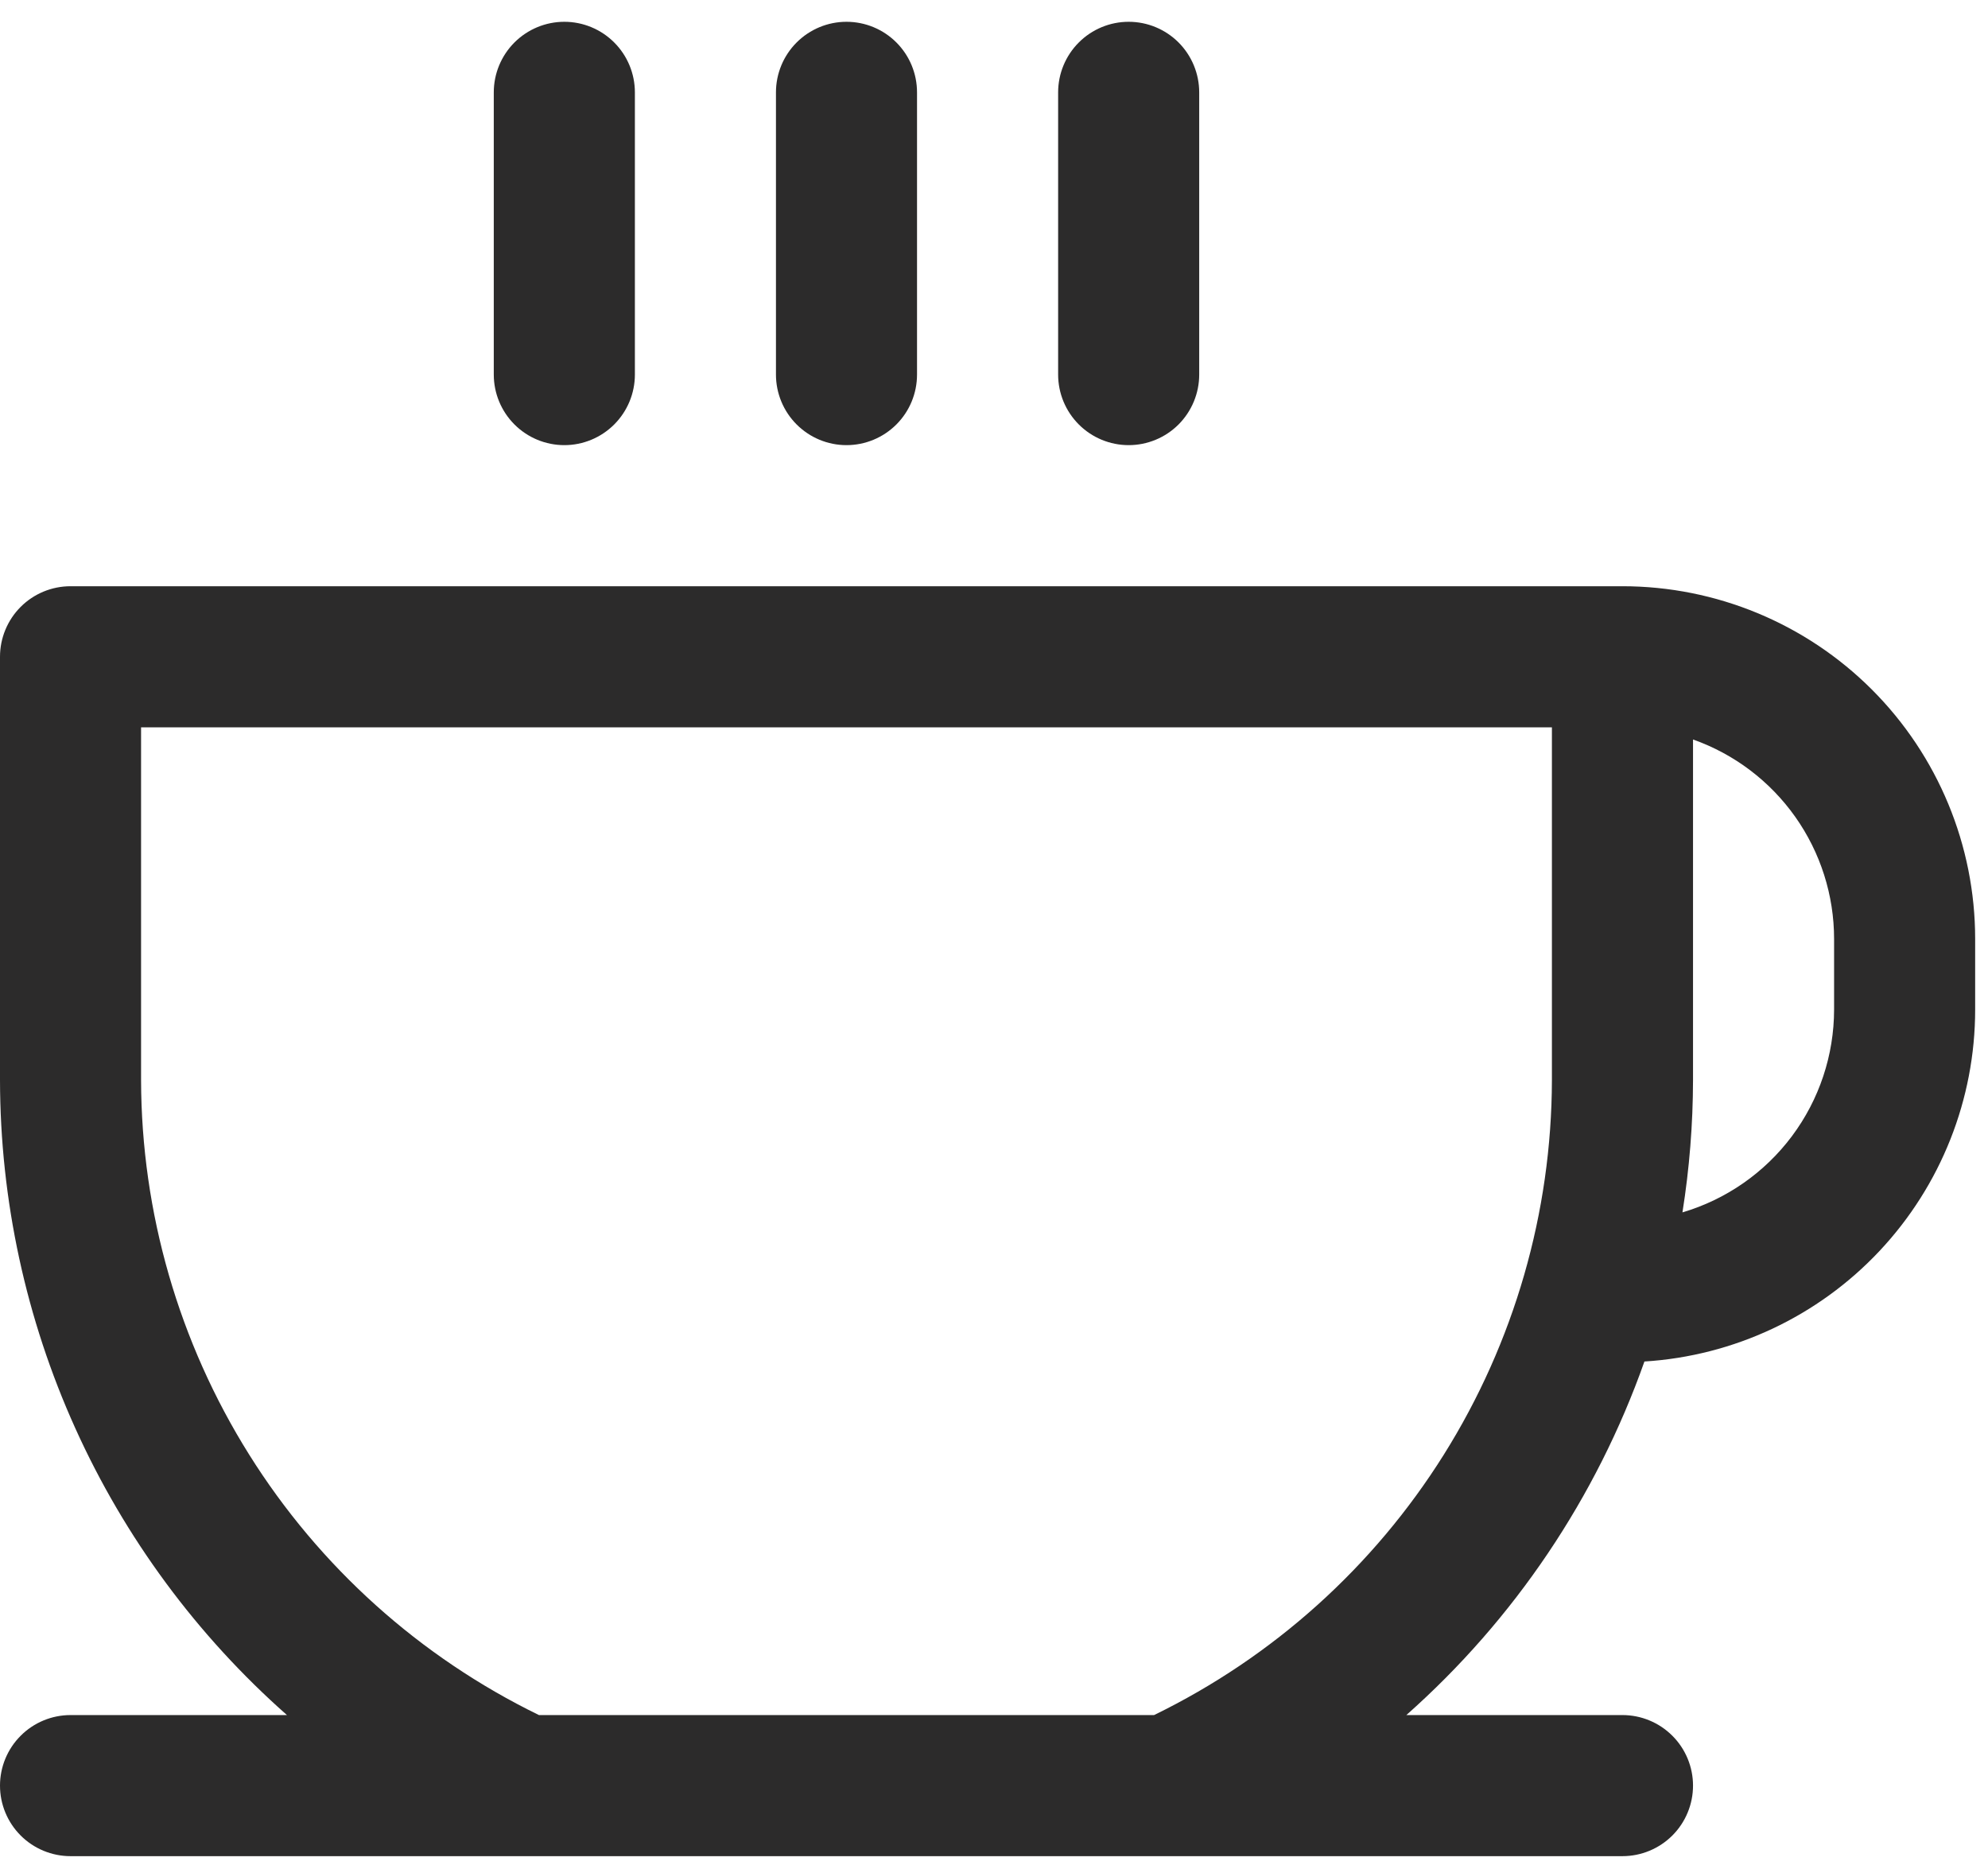 <svg width="50" height="47" viewBox="0 0 50 47" fill="none" xmlns="http://www.w3.org/2000/svg">
<path id="Icon" d="M12.419 9.419V2.323C12.419 1.852 12.606 1.401 12.939 1.068C13.272 0.735 13.723 0.548 14.194 0.548C14.664 0.548 15.115 0.735 15.448 1.068C15.781 1.401 15.968 1.852 15.968 2.323V9.419C15.968 9.89 15.781 10.341 15.448 10.674C15.115 11.007 14.664 11.194 14.194 11.194C13.723 11.194 13.272 11.007 12.939 10.674C12.606 10.341 12.419 9.89 12.419 9.419ZM21.29 11.194C21.761 11.194 22.212 11.007 22.545 10.674C22.878 10.341 23.064 9.89 23.064 9.419V2.323C23.064 1.852 22.878 1.401 22.545 1.068C22.212 0.735 21.761 0.548 21.29 0.548C20.82 0.548 20.369 0.735 20.036 1.068C19.703 1.401 19.516 1.852 19.516 2.323V9.419C19.516 9.89 19.703 10.341 20.036 10.674C20.369 11.007 20.82 11.194 21.29 11.194ZM28.387 11.194C28.858 11.194 29.309 11.007 29.642 10.674C29.974 10.341 30.161 9.89 30.161 9.419V2.323C30.161 1.852 29.974 1.401 29.642 1.068C29.309 0.735 28.858 0.548 28.387 0.548C27.917 0.548 27.465 0.735 27.133 1.068C26.8 1.401 26.613 1.852 26.613 2.323V9.419C26.613 9.89 26.8 10.341 27.133 10.674C27.465 11.007 27.917 11.194 28.387 11.194ZM49.677 23.613V25.387C49.677 27.644 48.816 29.815 47.27 31.46C45.725 33.104 43.611 34.098 41.359 34.238C40.148 37.661 38.088 40.721 35.371 43.129H40.806C41.277 43.129 41.728 43.316 42.061 43.649C42.394 43.981 42.581 44.433 42.581 44.903C42.581 45.374 42.394 45.825 42.061 46.158C41.728 46.49 41.277 46.677 40.806 46.677H1.774C1.304 46.677 0.852 46.49 0.52 46.158C0.187 45.825 0 45.374 0 44.903C0 44.433 0.187 43.981 0.52 43.649C0.852 43.316 1.304 43.129 1.774 43.129H7.217C4.953 41.129 3.139 38.672 1.895 35.919C0.651 33.167 0.005 30.182 0 27.161V16.516C0 16.046 0.187 15.594 0.52 15.261C0.852 14.929 1.304 14.742 1.774 14.742H40.806C43.159 14.742 45.416 15.677 47.079 17.34C48.743 19.004 49.677 21.26 49.677 23.613ZM39.032 18.29H3.548V27.161C3.555 30.492 4.497 33.755 6.266 36.578C8.034 39.401 10.56 41.67 13.555 43.129H29.026C32.021 41.67 34.546 39.401 36.315 36.578C38.084 33.755 39.025 30.492 39.032 27.161V18.29ZM46.129 23.613C46.129 22.512 45.787 21.439 45.152 20.541C44.516 19.642 43.618 18.963 42.581 18.596V27.161C42.579 28.275 42.49 29.388 42.315 30.488C43.415 30.163 44.382 29.49 45.069 28.571C45.756 27.652 46.128 26.535 46.129 25.387V23.613Z" fill="#2C2B2B"/>
</svg>
